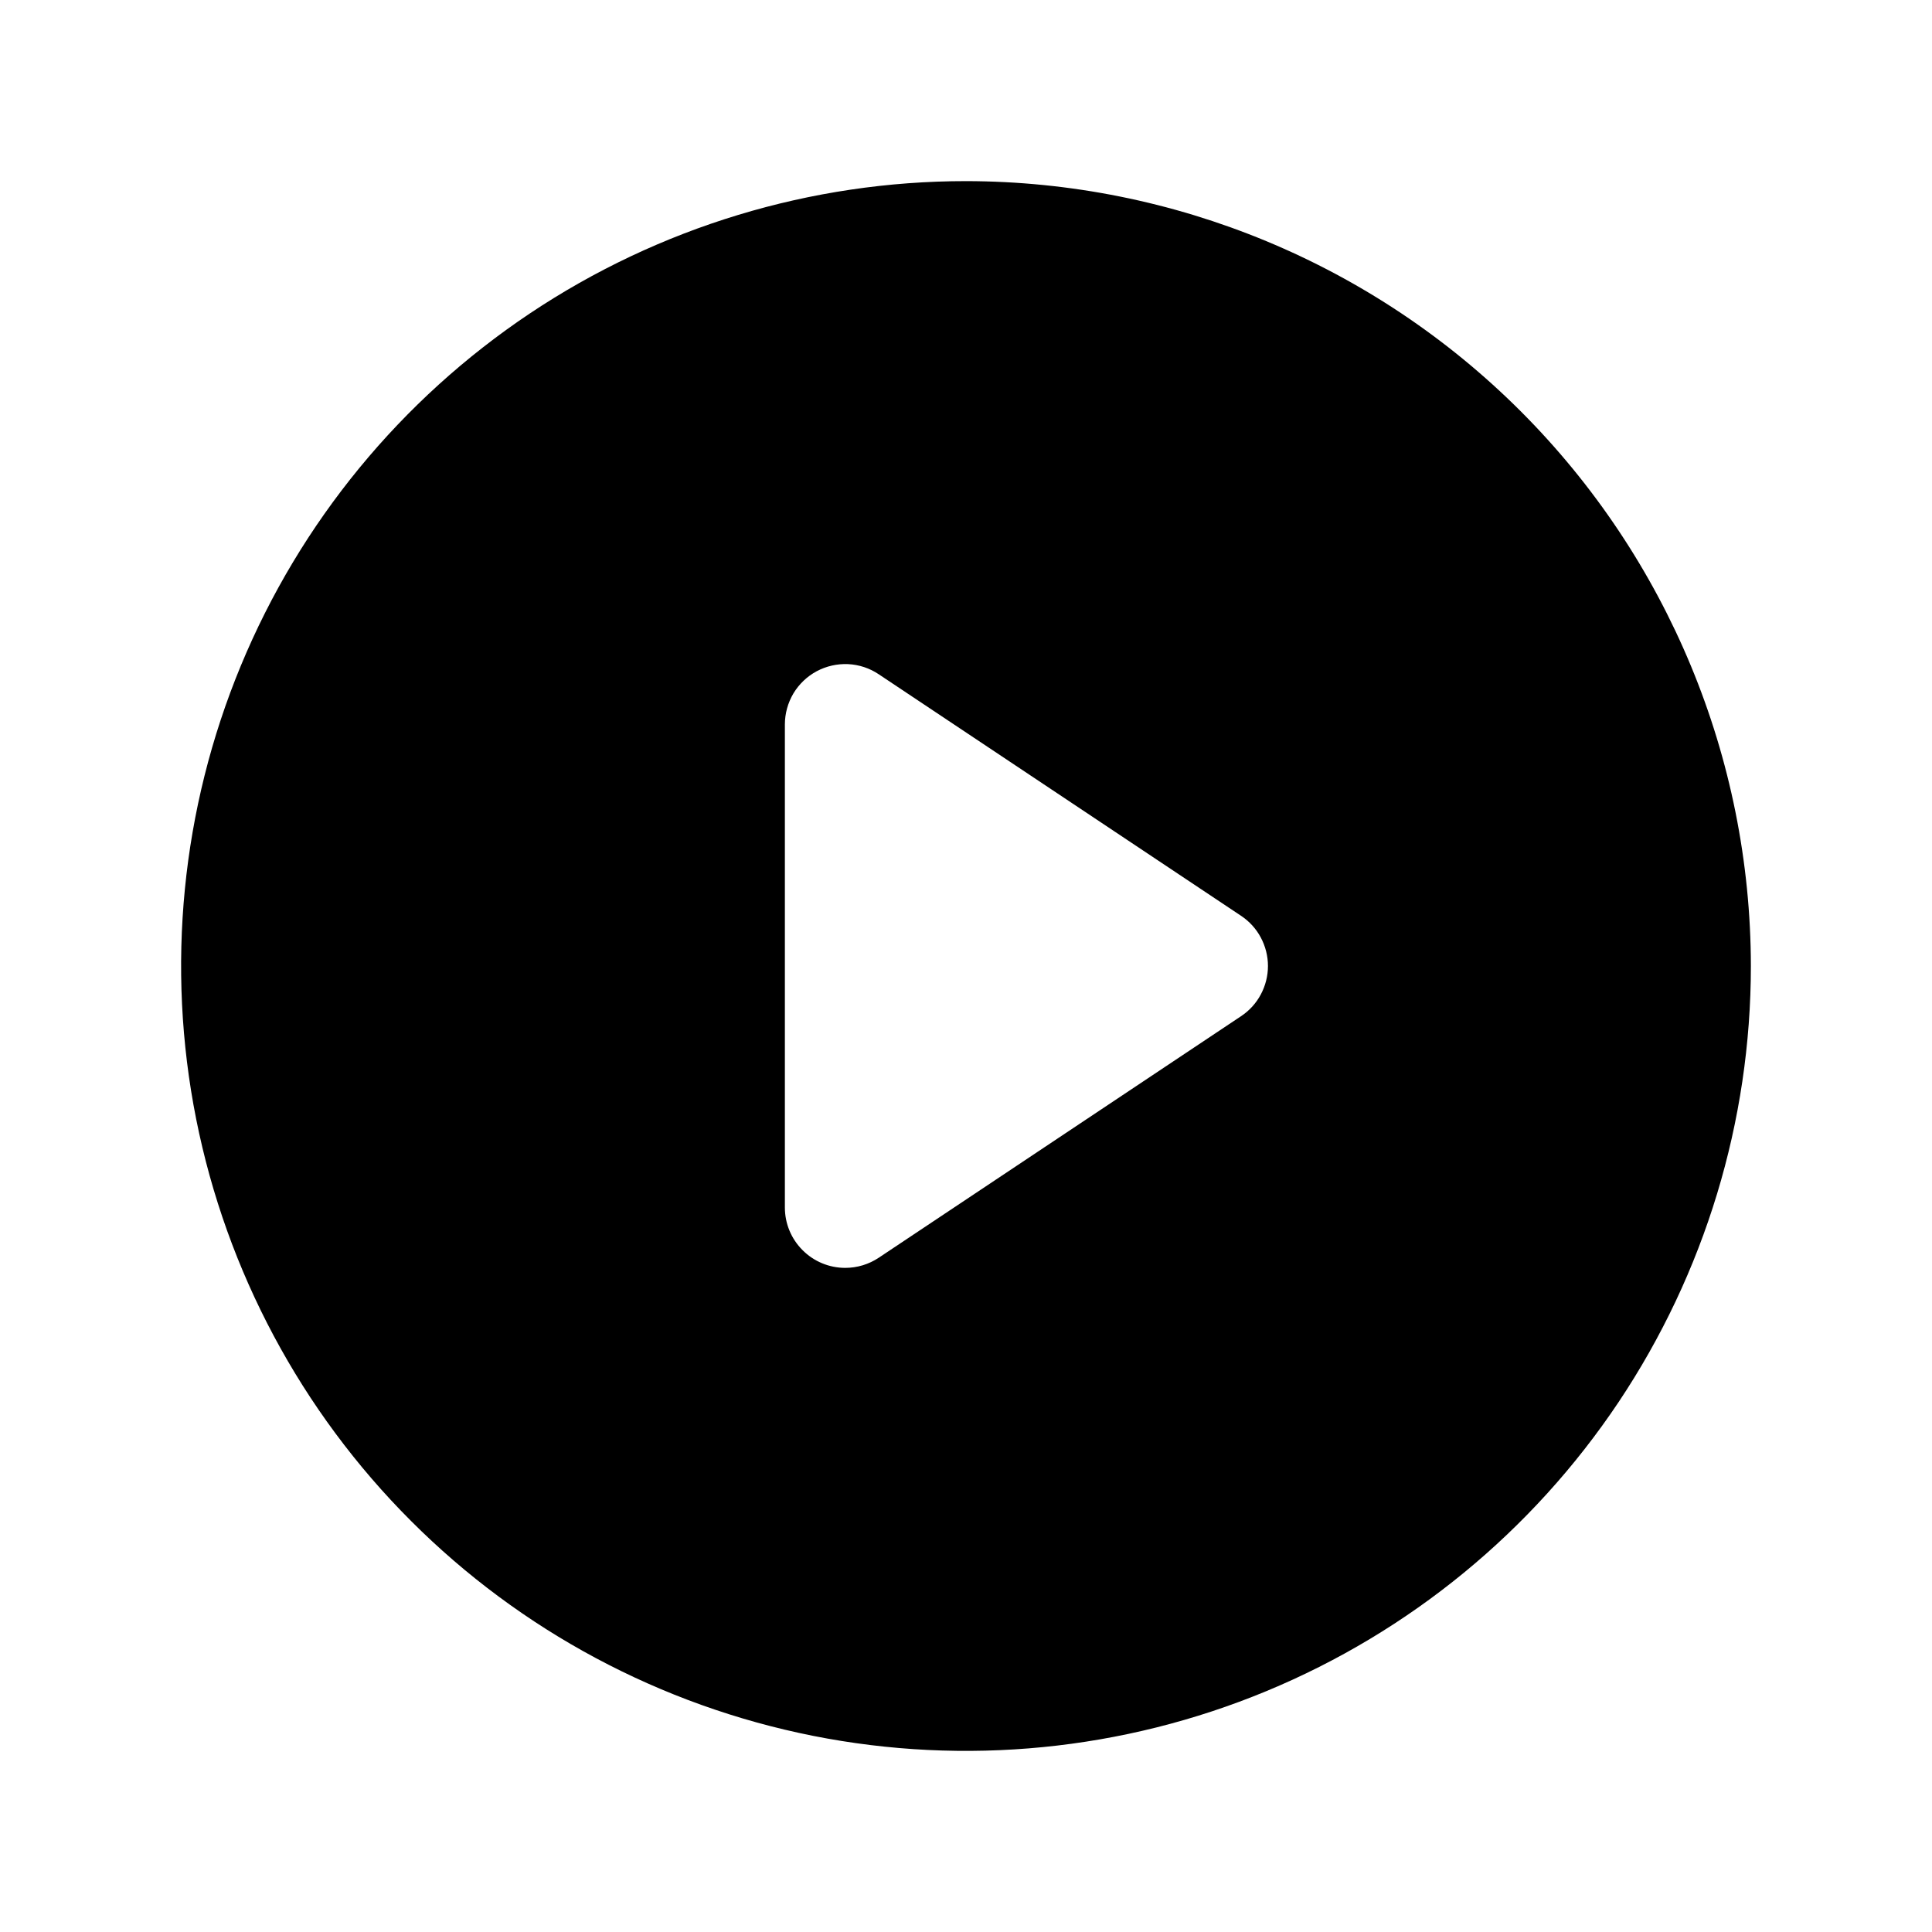 <svg width="24" height="24" viewBox="0 0 24 24" fill="none" xmlns="http://www.w3.org/2000/svg">
<path d="M12 2.25C10.072 2.25 8.187 2.822 6.583 3.893C4.98 4.965 3.73 6.487 2.992 8.269C2.254 10.05 2.061 12.011 2.437 13.902C2.814 15.793 3.742 17.531 5.106 18.894C6.469 20.258 8.207 21.186 10.098 21.563C11.989 21.939 13.95 21.746 15.731 21.008C17.513 20.27 19.035 19.02 20.107 17.417C21.178 15.813 21.75 13.928 21.75 12C21.747 9.415 20.718 6.937 18.891 5.109C17.063 3.281 14.585 2.253 12 2.25ZM15.416 12.624L10.916 15.624C10.793 15.706 10.648 15.75 10.5 15.75C10.301 15.75 10.11 15.671 9.97 15.53C9.829 15.39 9.75 15.199 9.75 15V9C9.75 8.864 9.787 8.731 9.856 8.614C9.926 8.498 10.026 8.402 10.146 8.338C10.266 8.274 10.401 8.244 10.536 8.25C10.672 8.257 10.803 8.3 10.916 8.376L15.416 11.376C15.519 11.444 15.604 11.537 15.662 11.646C15.72 11.755 15.751 11.876 15.751 12C15.751 12.124 15.72 12.245 15.662 12.354C15.604 12.463 15.519 12.556 15.416 12.624Z" fill="black"/>
</svg>
